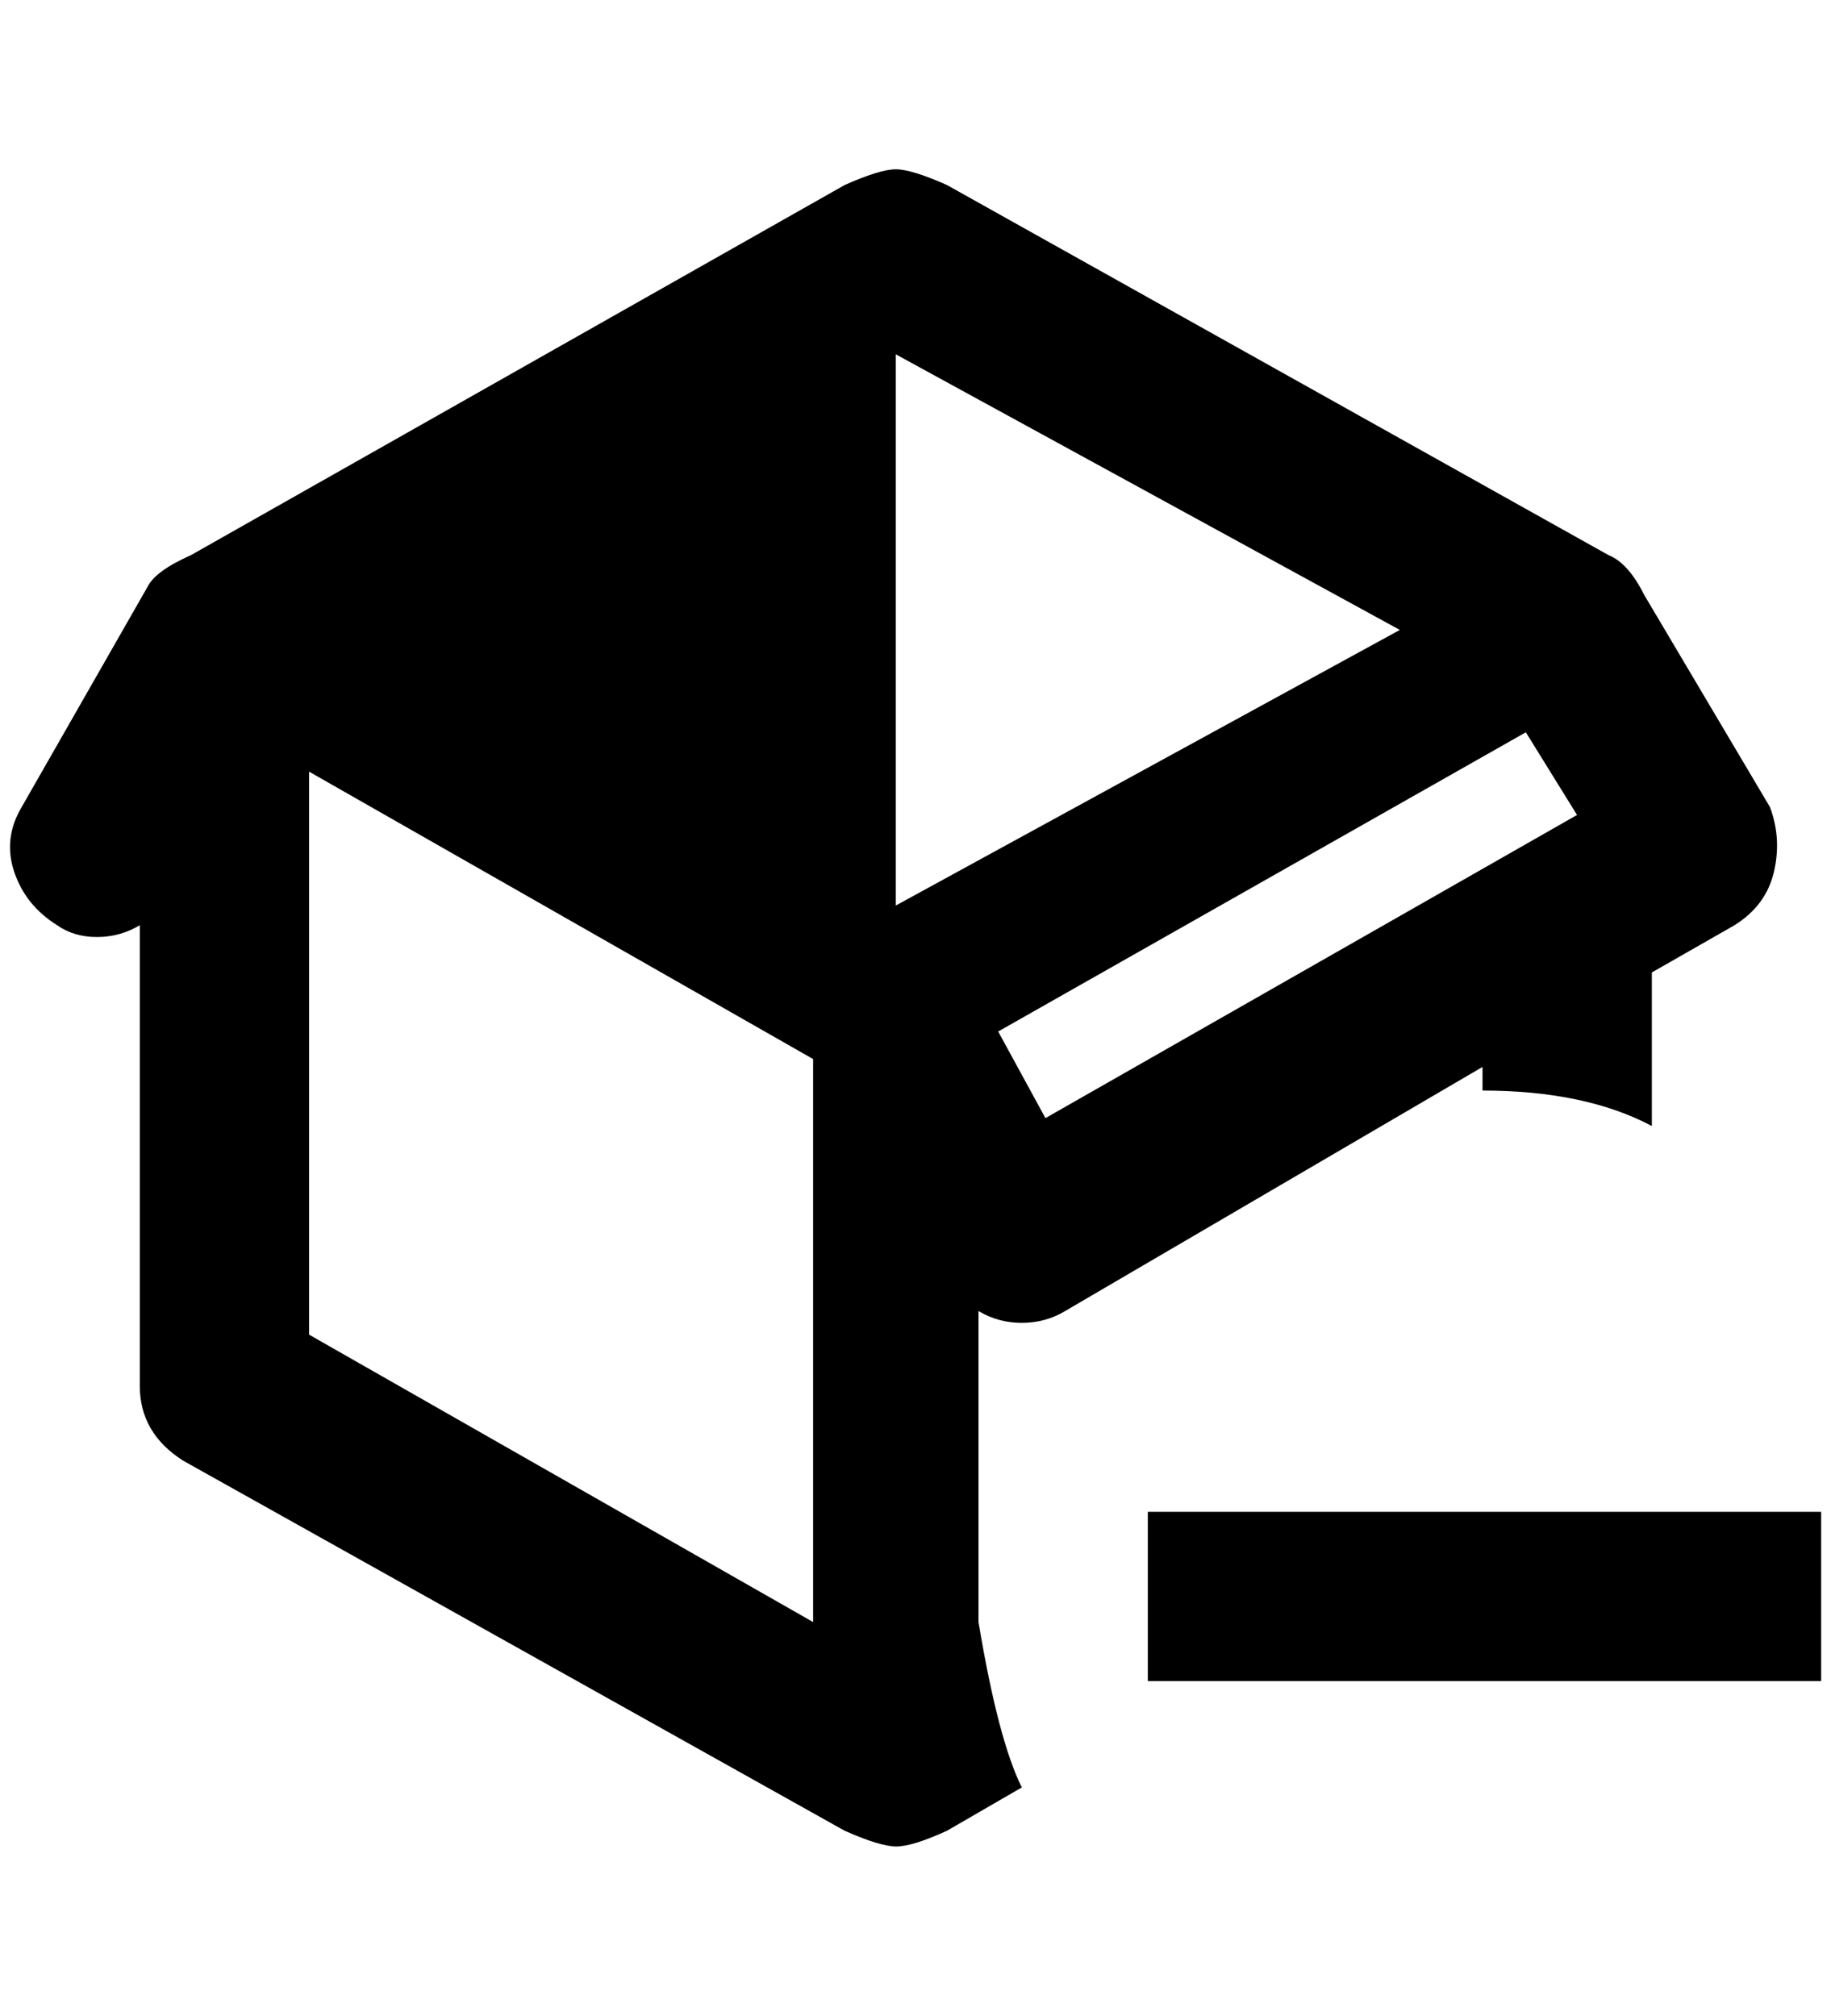<?xml version="1.0" standalone="no"?>
<!DOCTYPE svg PUBLIC "-//W3C//DTD SVG 1.1//EN" "http://www.w3.org/Graphics/SVG/1.1/DTD/svg11.dtd" >
<svg xmlns="http://www.w3.org/2000/svg" xmlns:xlink="http://www.w3.org/1999/xlink" version="1.1" viewBox="-10 0 1860 2048">
   <path fill="currentColor"
d="M984 1332q20 12 44 12t44 -12l424 -248v24q104 0 172 36v-156l84 -48q32 -20 40 -54t-4 -66l-128 -216q-16 -32 -36 -40l-672 -376q-36 -16 -52 -16t-52 16l-664 376q-36 16 -44 32l-128 224q-19 32 -7.5 66t43.5 54q17 12 40.5 12t43.5 -12v468q0 48 44 76l672 376
q36 16 52.5 16t51.5 -16l76 -44q-24 -48 -44 -168v-316zM816 1648l-512 -292v-572l512 292v572zM1592 828l-540 308l-48 -88l536 -304zM900 920v-560l512 280zM1840 1708h-684v-172h684v172z" />
</svg>
